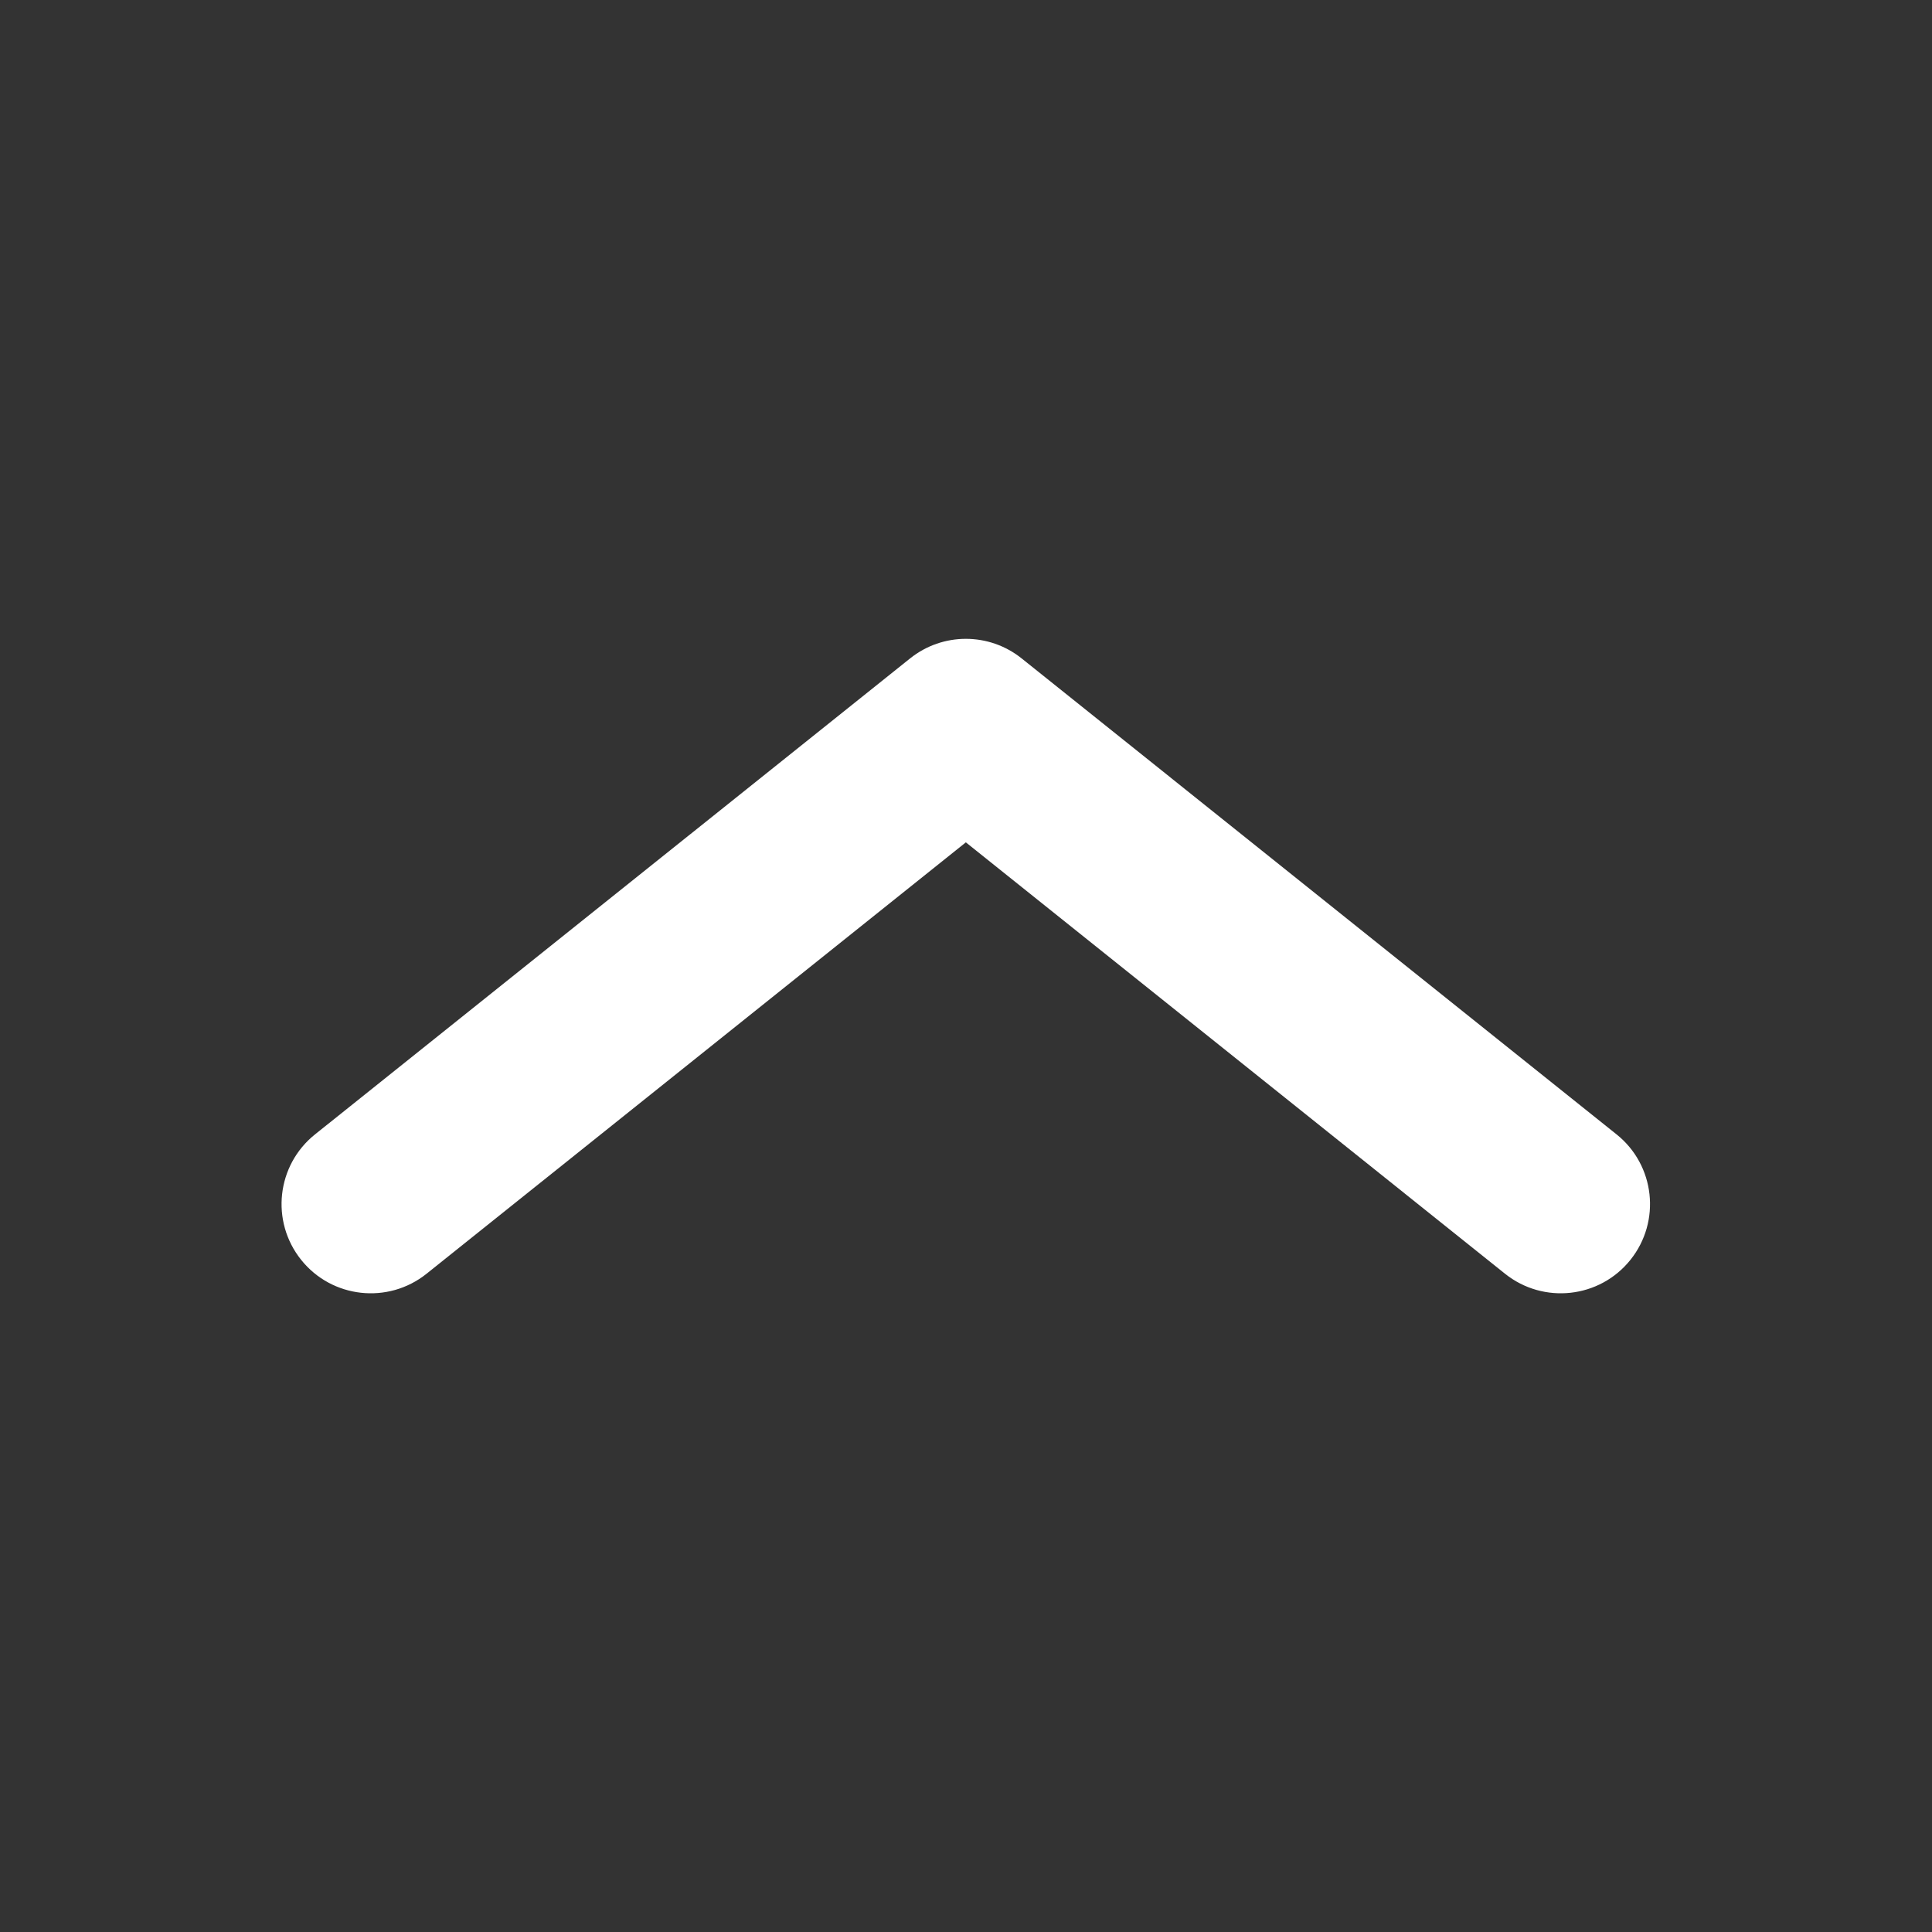 <svg width="14" height="14" viewBox="0 0 14 14" fill="none" xmlns="http://www.w3.org/2000/svg">
<rect x="0" y="0" width="14" height="14" fill="#333333" stroke="none"/>
<g id="Drop Down">
<g id="direction down">
<path id="Vector 175 (Stroke)" fill-rule="evenodd" clip-rule="evenodd" d="M11.815 9.129C11.592 9.408 11.185 9.453 10.906 9.23L6.999 6.104L3.091 9.23C2.812 9.453 2.405 9.408 2.182 9.129C1.959 8.85 2.004 8.443 2.283 8.22L6.595 4.771C6.831 4.582 7.167 4.582 7.403 4.771L11.714 8.22C11.993 8.443 12.038 8.85 11.815 9.129Z" fill="white"/>
</g>
</g>
</svg>
